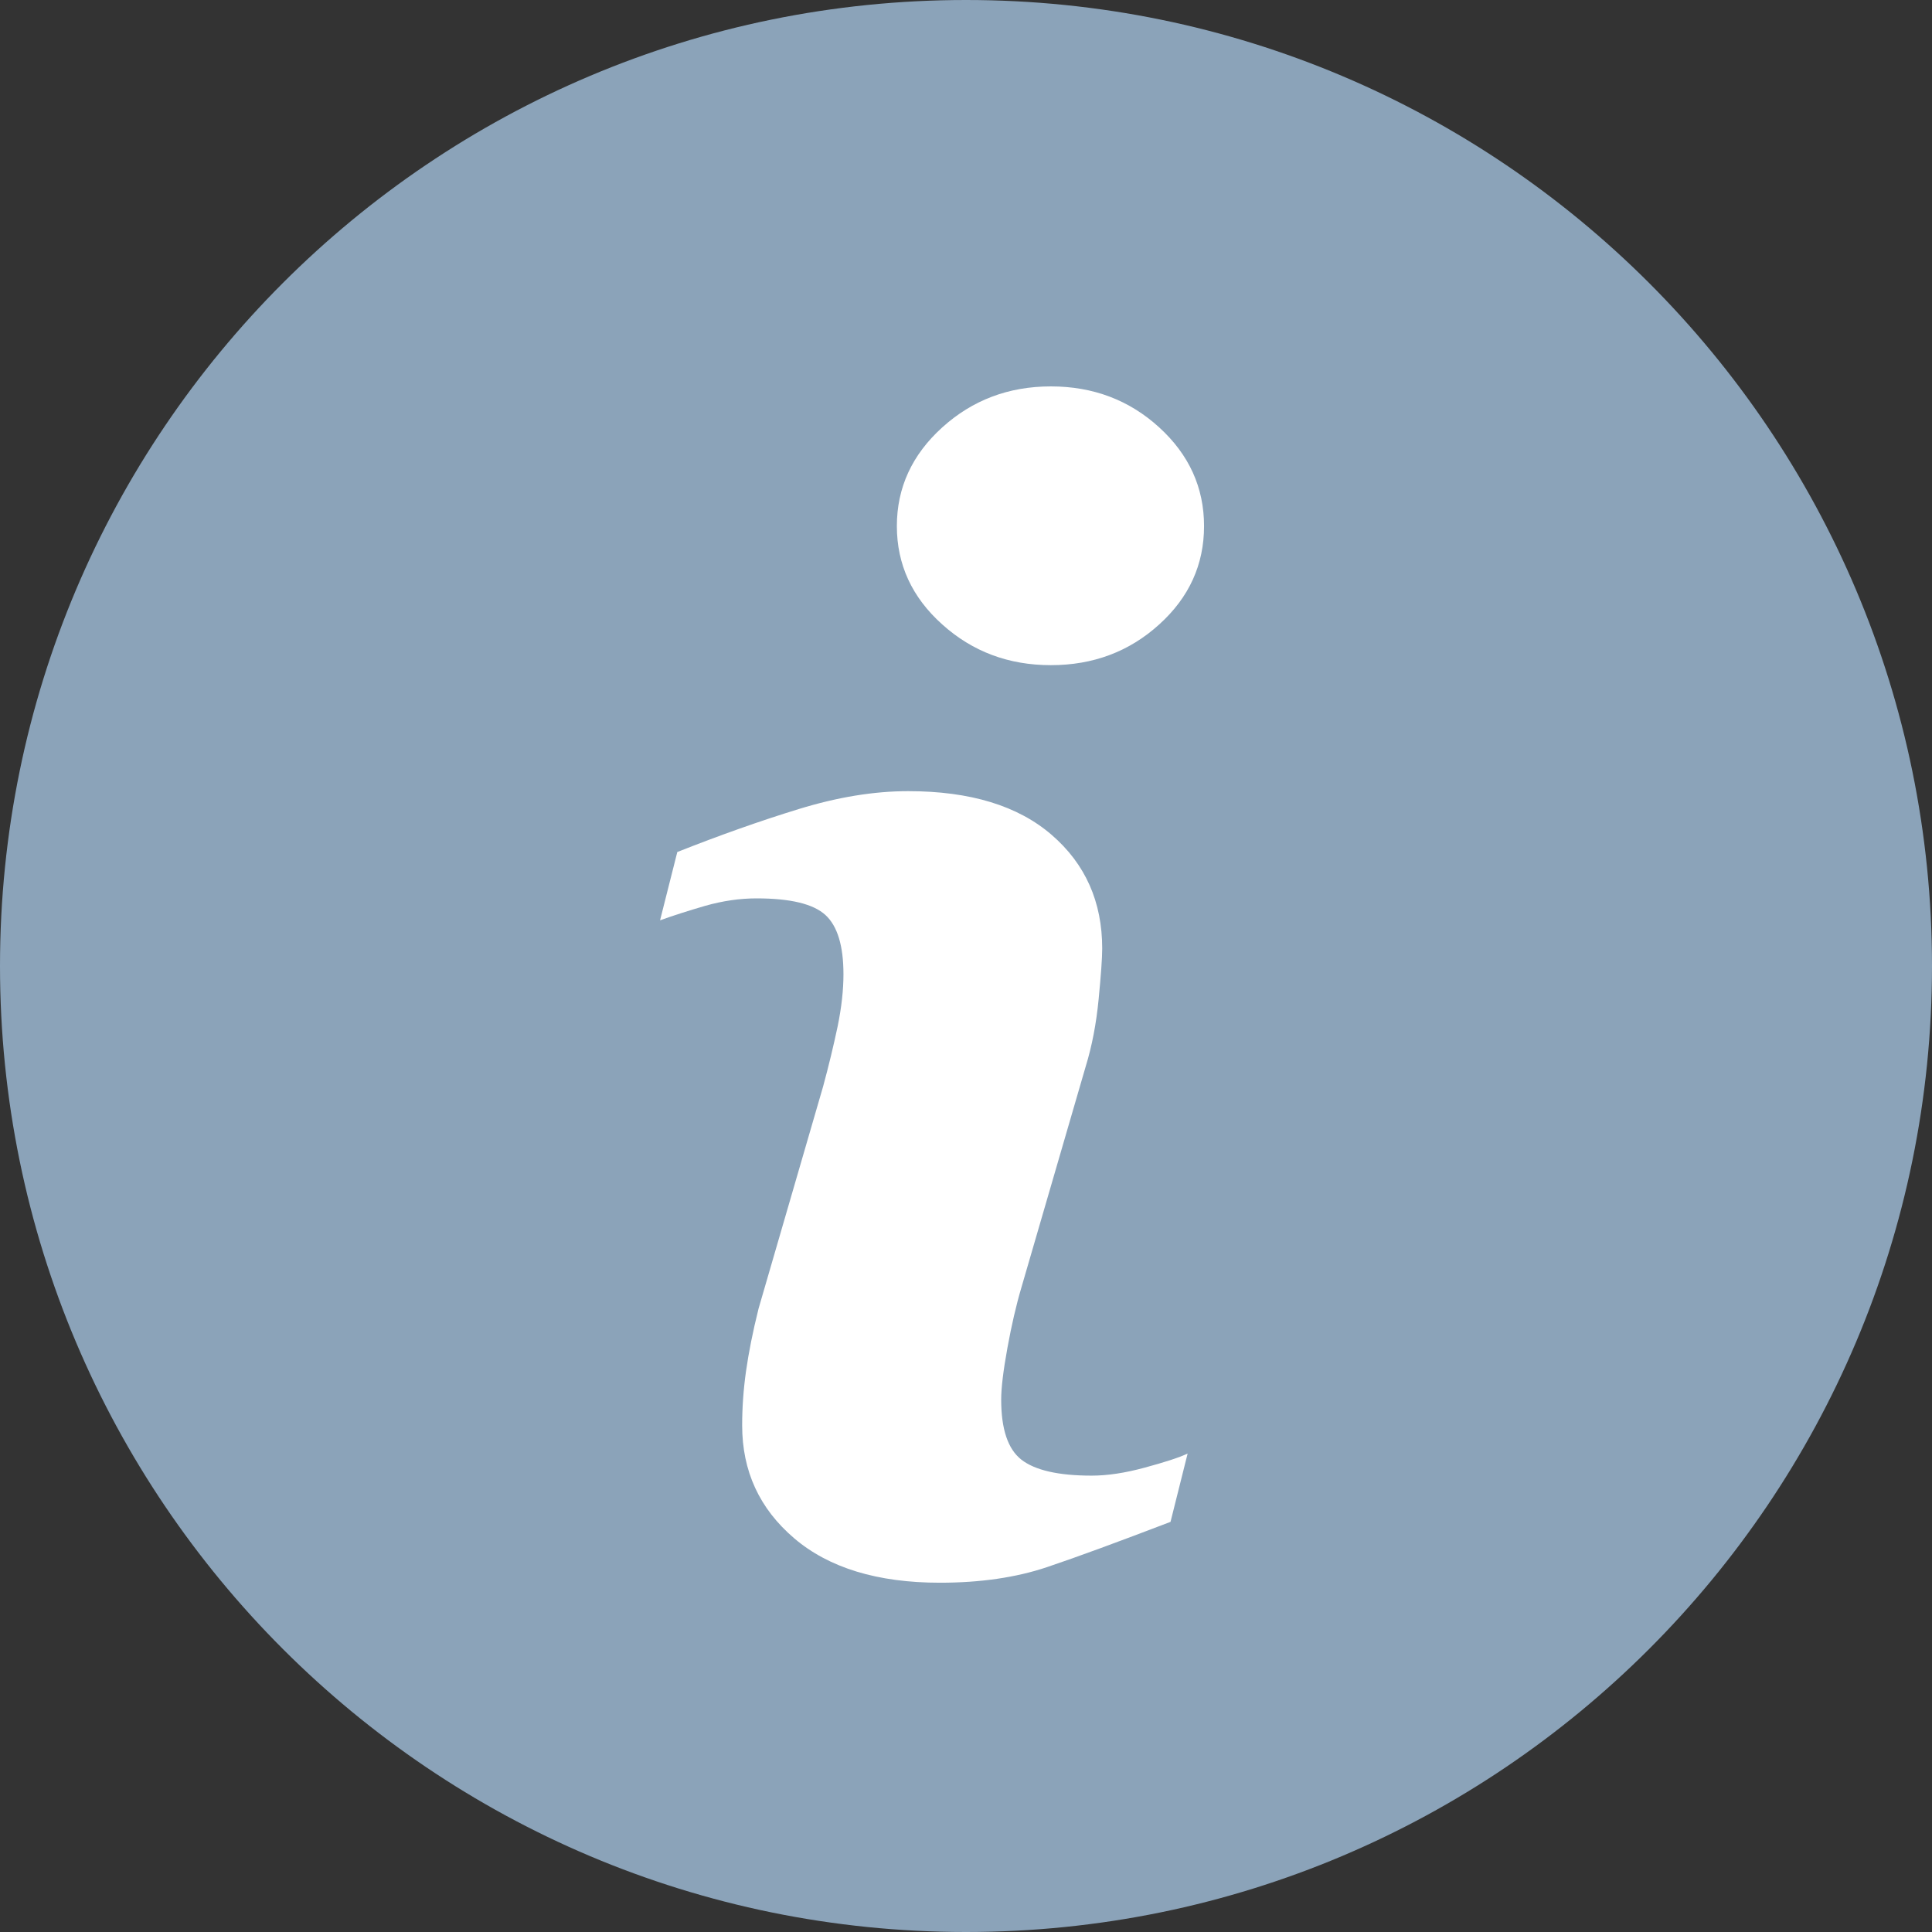 <svg width="14" height="14" viewBox="0 0 14 14" fill="none" xmlns="http://www.w3.org/2000/svg">
<rect x="0" y="0" width="14" height="14" fill="#333333" stroke="none"/>
<g clip-path="url(#clip0_100_3)">
<path d="M7 14C3.134 14 0 10.866 0 7C0 3.134 3.134 0 7 0C10.866 0 14 3.134 14 7C14 10.866 10.866 14 7 14Z" fill="#8BA3B9"/>
<path d="M7.911 10.693C7.669 10.693 7.5 10.654 7.401 10.577C7.303 10.5 7.255 10.355 7.255 10.142C7.255 10.058 7.27 9.933 7.3 9.768C7.33 9.603 7.364 9.456 7.402 9.328L7.868 7.726C7.913 7.579 7.944 7.418 7.961 7.242C7.978 7.066 7.987 6.943 7.987 6.873C7.987 6.535 7.865 6.261 7.621 6.05C7.377 5.839 7.031 5.733 6.581 5.733C6.331 5.733 6.067 5.777 5.787 5.863C5.507 5.949 5.214 6.053 4.908 6.174L4.783 6.669C4.874 6.636 4.983 6.601 5.11 6.564C5.237 6.528 5.361 6.51 5.482 6.51C5.728 6.51 5.894 6.55 5.982 6.631C6.069 6.711 6.112 6.855 6.112 7.06C6.112 7.174 6.098 7.3 6.07 7.437C6.041 7.574 6.006 7.721 5.964 7.875L5.497 9.482C5.455 9.65 5.425 9.802 5.406 9.936C5.387 10.07 5.378 10.201 5.378 10.329C5.378 10.66 5.503 10.932 5.755 11.147C6.006 11.361 6.358 11.469 6.811 11.469C7.105 11.469 7.364 11.431 7.587 11.356C7.81 11.281 8.108 11.171 8.482 11.028L8.606 10.533C8.542 10.563 8.439 10.596 8.295 10.635C8.152 10.674 8.024 10.693 7.911 10.693ZM8.4 3.097C8.183 2.899 7.921 2.8 7.615 2.8C7.309 2.8 7.047 2.899 6.828 3.097C6.609 3.295 6.499 3.534 6.499 3.812C6.499 4.091 6.609 4.329 6.828 4.525C7.047 4.722 7.309 4.82 7.615 4.82C7.921 4.82 8.183 4.722 8.4 4.525C8.617 4.329 8.725 4.091 8.725 3.812C8.725 3.534 8.617 3.295 8.4 3.097Z" fill="white"/>
</g>
<defs>
<clipPath id="clip0_100_3">
<rect width="14" height="14" fill="white"/>
</clipPath>
</defs>
</svg>
